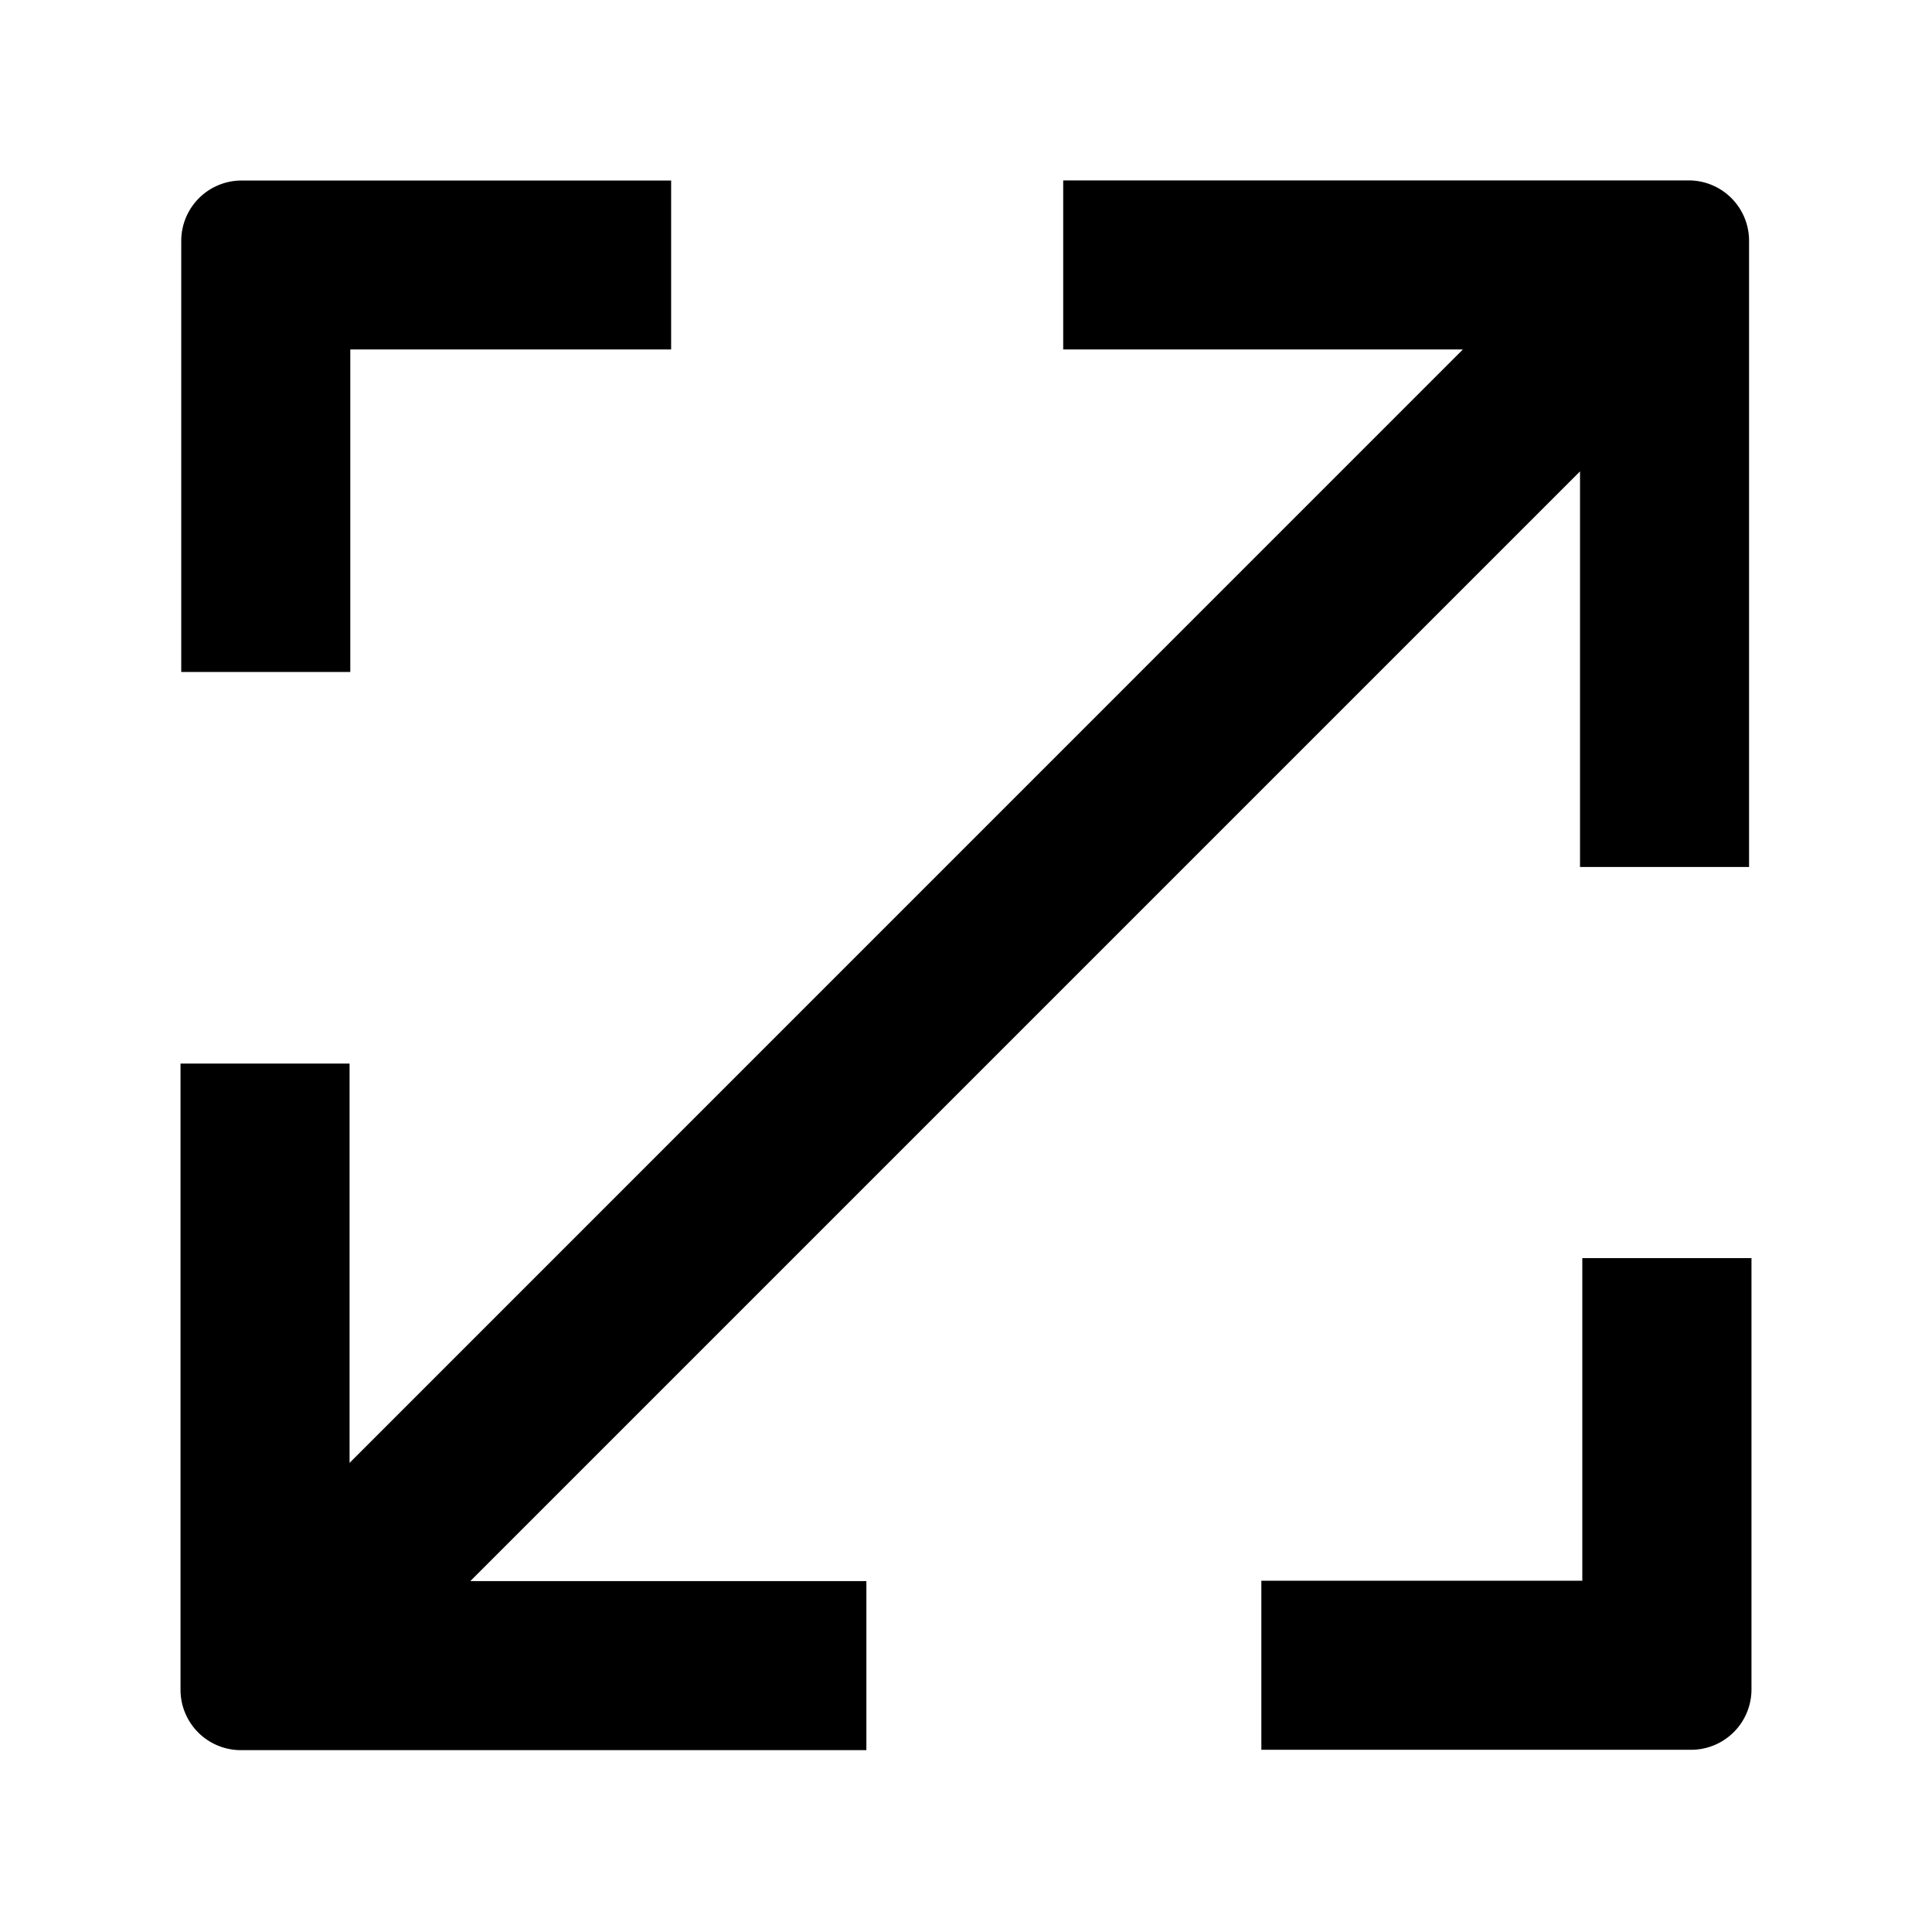 <?xml version="1.0" standalone="no"?><!DOCTYPE svg PUBLIC "-//W3C//DTD SVG 1.1//EN" "http://www.w3.org/Graphics/SVG/1.1/DTD/svg11.dtd"><svg t="1711520214535" class="icon" viewBox="0 0 1024 1024" version="1.1" xmlns="http://www.w3.org/2000/svg" p-id="1693" xmlns:xlink="http://www.w3.org/1999/xlink" width="200" height="200"><path d="M95.68 895.68V563.712h89.6v211.648l590.08-590.144h-211.84v-89.6h331.52a32 32 0 0 1 32 32V459.52h-89.6V249.856l-588.16 588.16h209.92v89.6h-331.52a32 32 0 0 1-32-32z m832.64-228.864v228.608a32 32 0 0 1-32 32h-227.776v-89.6h170.112v-171.008h89.6zM355.712 95.616v89.6H185.664v170.944h-89.6v-228.48a32 32 0 0 1 32-32h227.712z" p-id="1694"></path></svg>